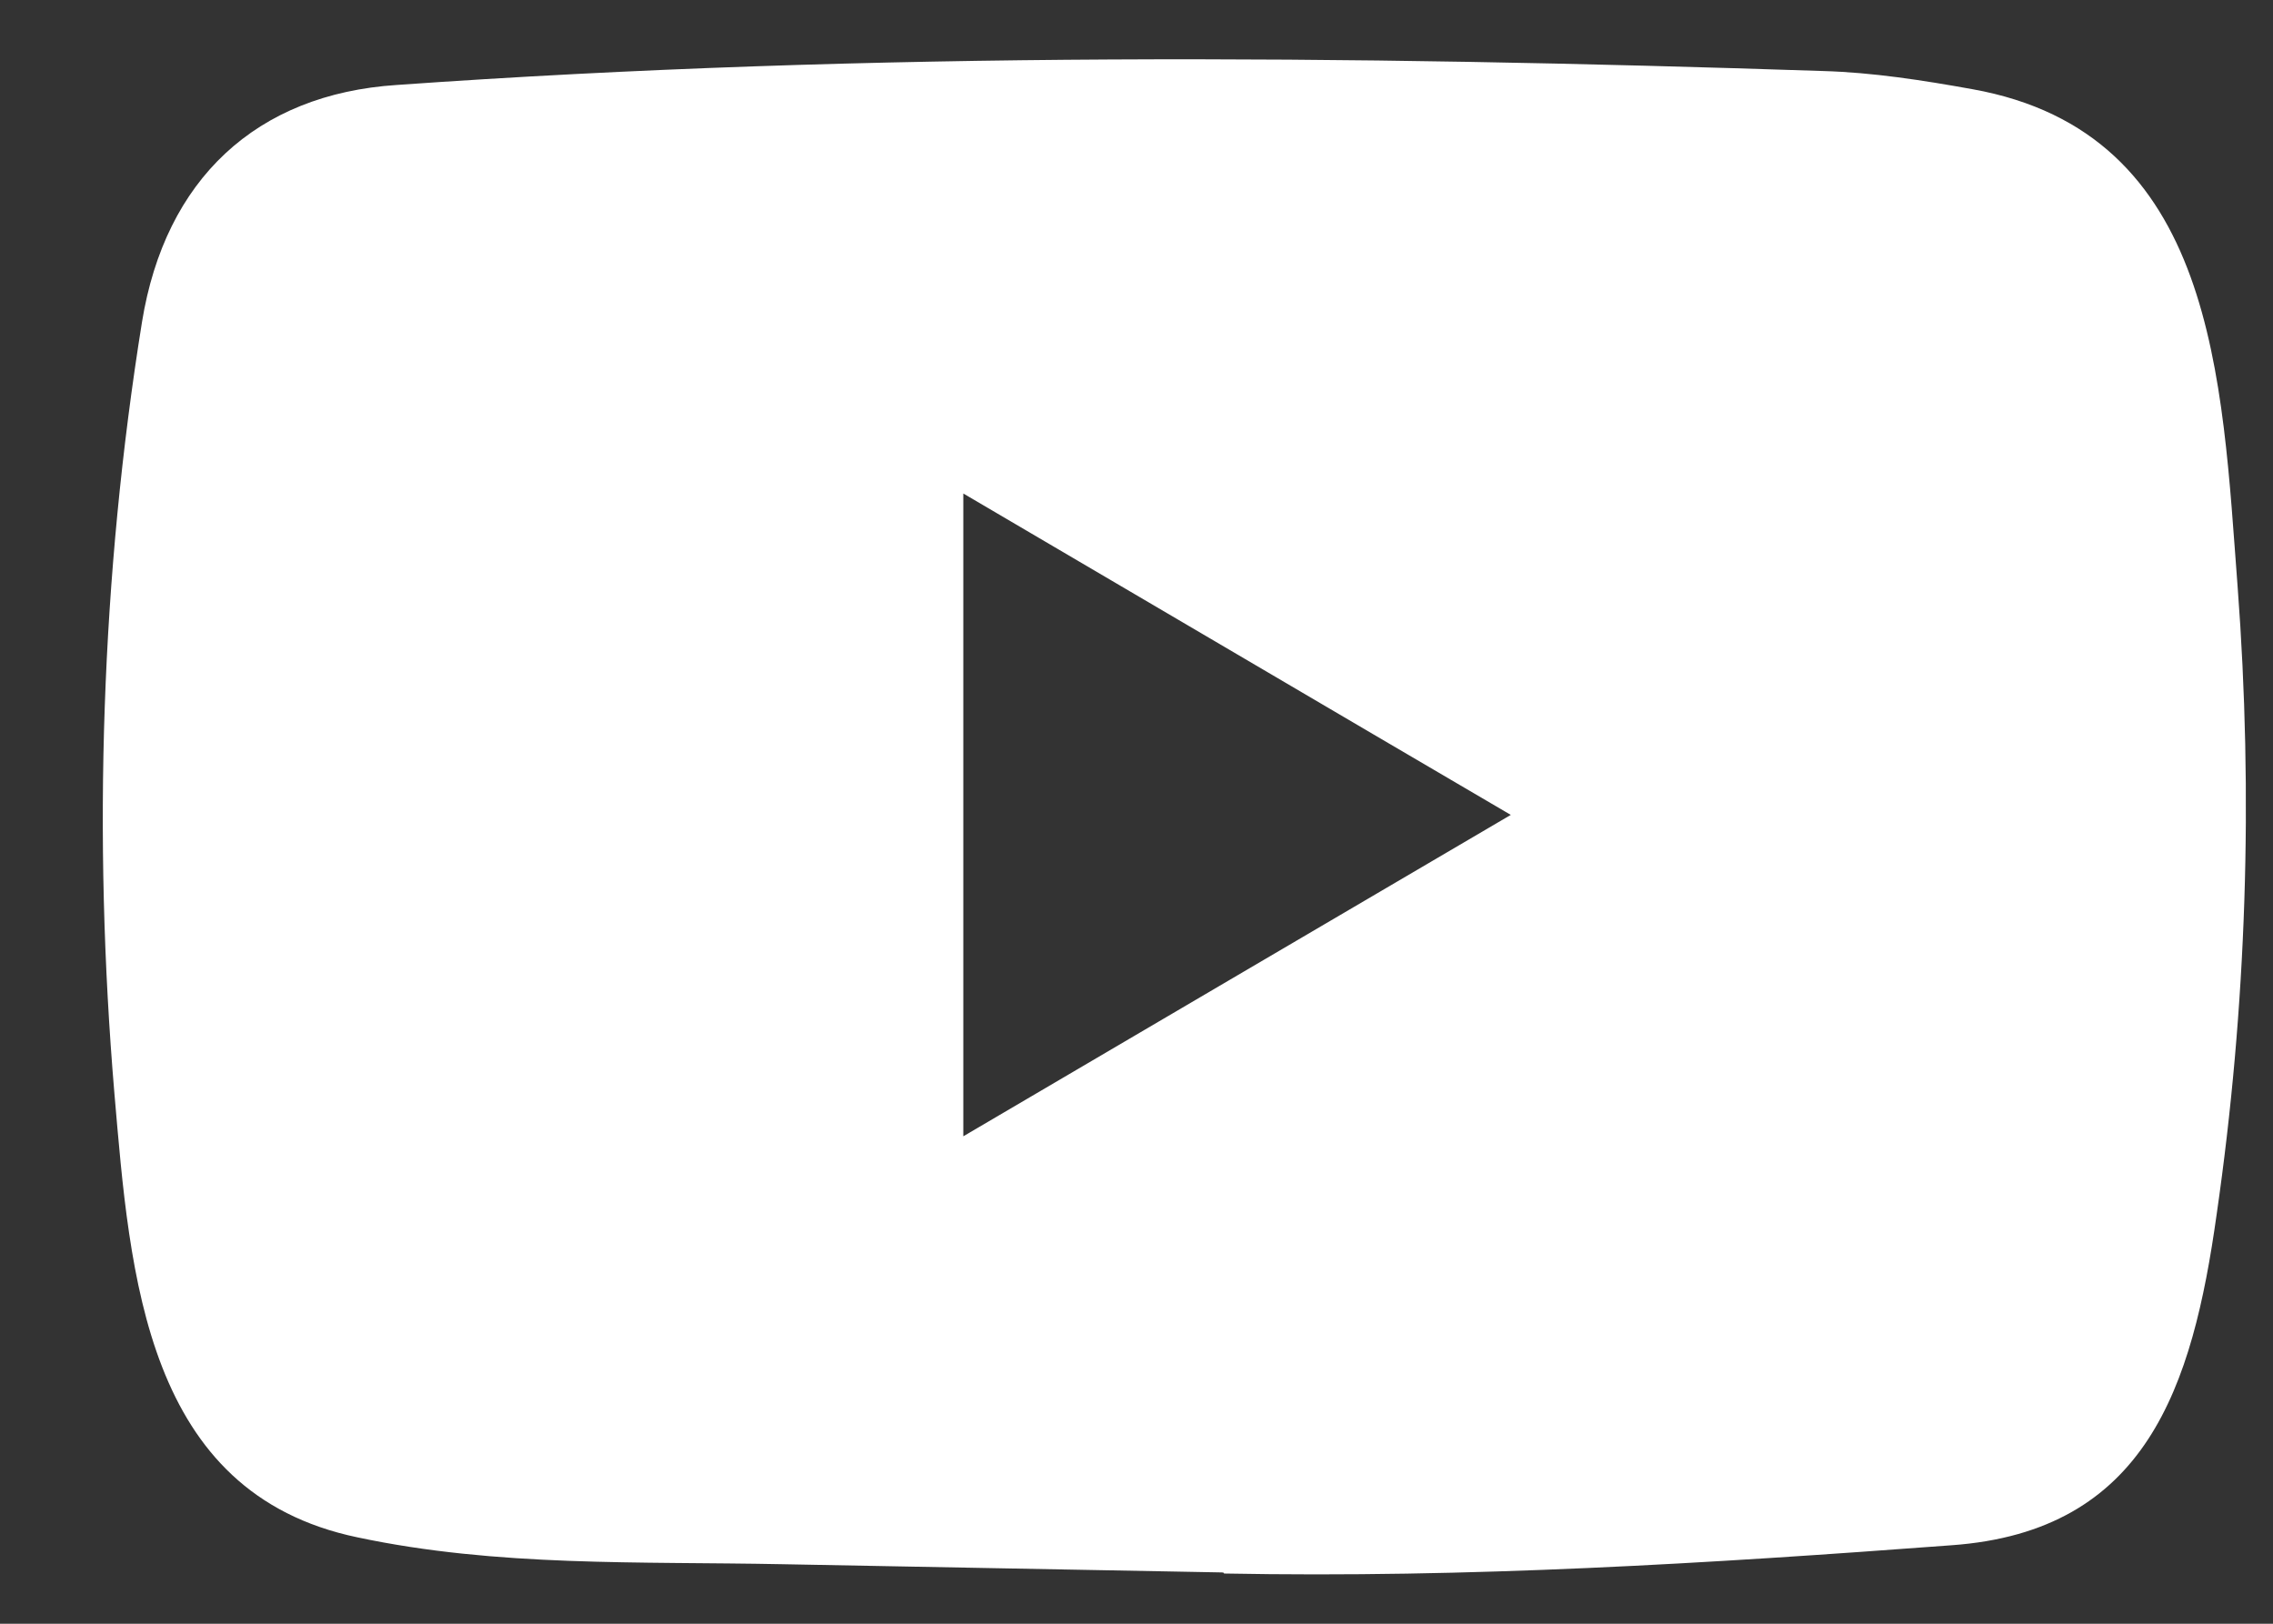 <svg width="21" height="15" viewBox="0 0 21 15" fill="none" xmlns="http://www.w3.org/2000/svg">
<rect x="0" y="0" width="21" height="15" fill="#333333" stroke="none"/>
<path d="M11.288 14.526L7.226 14.45C5.911 14.424 4.592 14.476 3.303 14.202C1.341 13.793 1.202 11.785 1.057 10.101C0.857 7.733 0.934 5.322 1.312 2.974C1.526 1.657 2.366 0.87 3.665 0.785C8.05 0.474 12.465 0.511 16.84 0.656C17.302 0.669 17.768 0.742 18.223 0.824C20.473 1.227 20.527 3.503 20.673 5.418C20.819 7.353 20.757 9.299 20.479 11.221C20.256 12.812 19.83 14.147 18.029 14.275C15.774 14.444 13.57 14.579 11.308 14.536C11.308 14.526 11.295 14.526 11.288 14.526ZM8.9 10.497C10.6 9.5 12.267 8.519 13.958 7.528C12.255 6.531 10.59 5.55 8.9 4.559V10.497Z" fill="white"/>
</svg>
